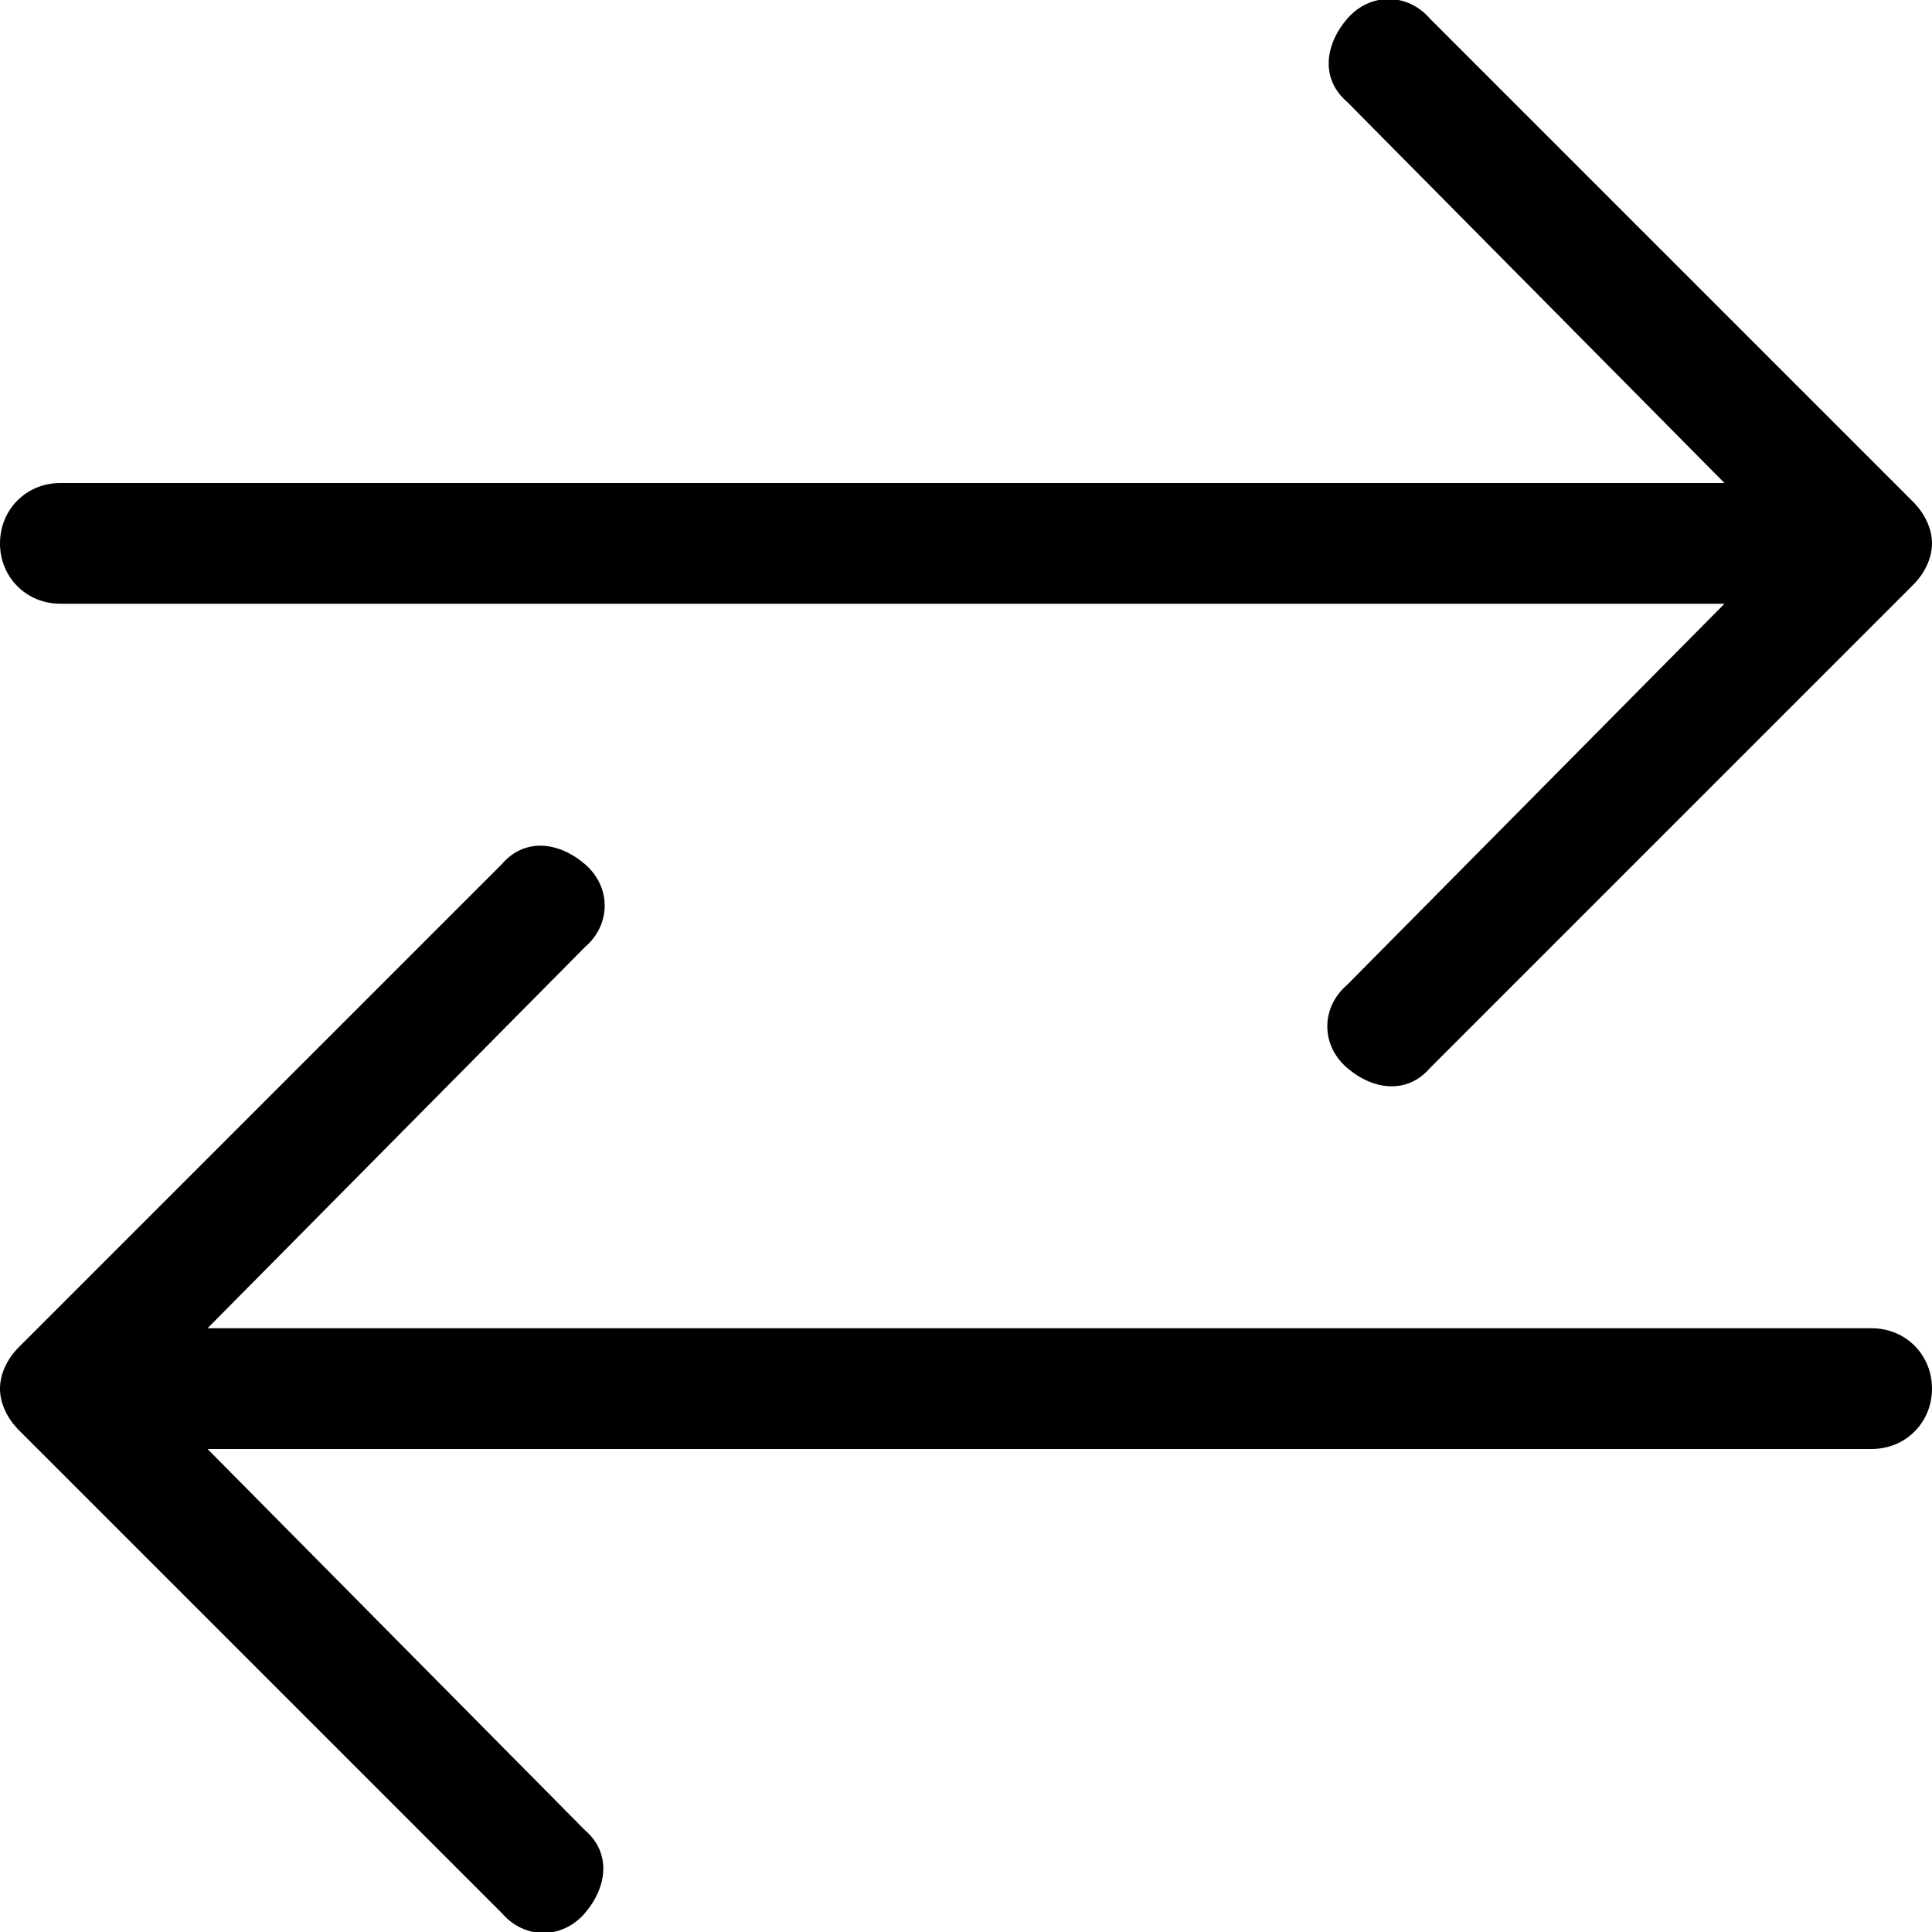 <svg xmlns="http://www.w3.org/2000/svg" viewBox="0 0 512 512"><!-- Font Awesome Pro 6.0.0-alpha1 by @fontawesome - https://fontawesome.com License - https://fontawesome.com/license (Commercial License) --><path d="M16 160H457L357 261C350 267 350 277 357 283S373 290 379 283L507 155C510 152 512 148 512 144S510 136 507 133L379 5C373 -2 363 -2 357 5S350 21 357 27L457 128H16C7 128 0 135 0 144S7 160 16 160ZM496 352H55L155 251C162 245 162 235 155 229S139 222 133 229L5 357C2 360 0 364 0 368S2 376 5 379L133 507C139 514 149 514 155 507S162 491 155 485L55 384H496C505 384 512 377 512 368S505 352 496 352Z"/></svg>
